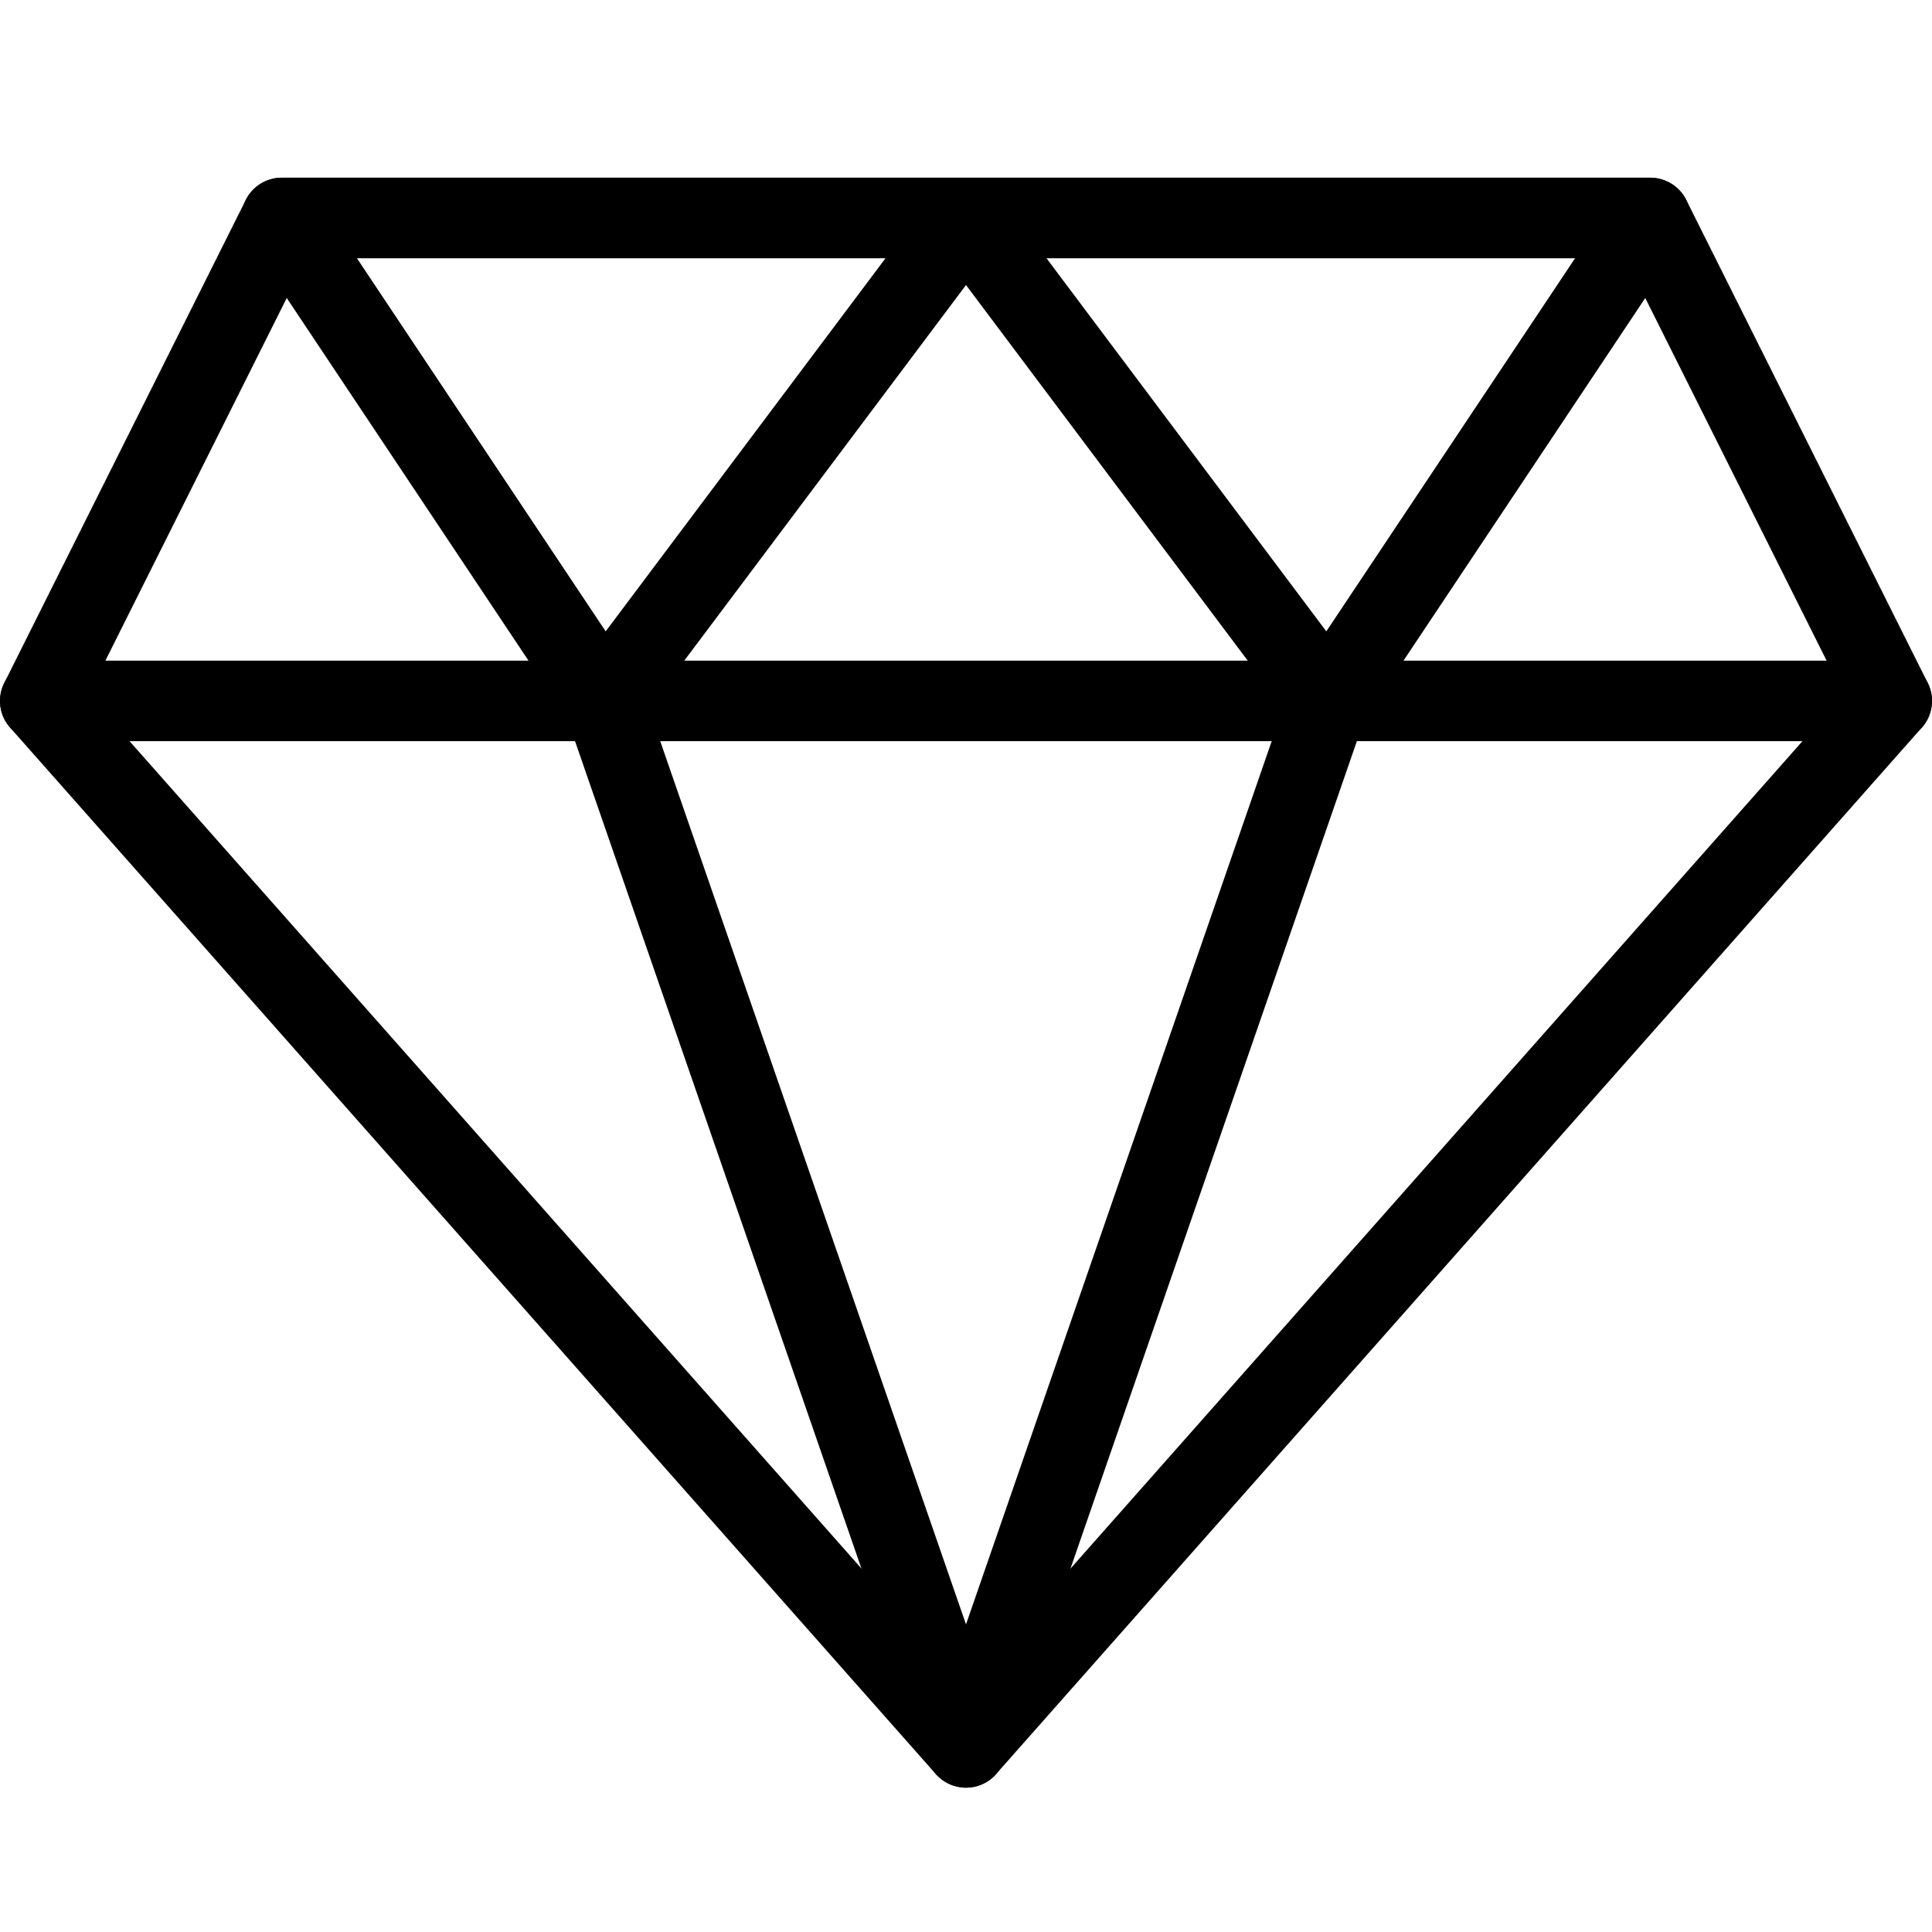 <?xml version="1.0" encoding="iso-8859-1"?>
<!-- Generator: Adobe Illustrator 19.0.0, SVG Export Plug-In . SVG Version: 6.00 Build 0)  -->
<svg version="1.1" id="Layer_1" xmlns="http://www.w3.org/2000/svg" xmlns:xlink="http://www.w3.org/1999/xlink" x="0px" y="0px"
	 viewBox="0 0 24 24" style="enable-background:new 0 0 24 24;" xml:space="preserve">
<g>
	<g>
		<path d="M12,22.207c-0.143,0-0.28-0.062-0.375-0.169l-11.5-13C-0.01,8.886-0.039,8.666,0.053,8.484l3-6
			C3.138,2.314,3.311,2.207,3.5,2.207h17c0.189,0,0.362,0.107,0.447,0.276l3,6c0.091,0.183,0.063,0.402-0.073,0.555l-11.5,13
			C12.28,22.146,12.143,22.207,12,22.207z M1.098,8.629L12,20.953L22.902,8.629l-2.711-5.421H3.809L1.098,8.629z"/>
	</g>
	<g>
		<path d="M23.5,9.207h-23c-0.276,0-0.5-0.224-0.5-0.5s0.224-0.5,0.5-0.5h23c0.276,0,0.5,0.224,0.5,0.5S23.776,9.207,23.5,9.207z"/>
	</g>
	<g>
		<path d="M16.5,9.207c-0.157,0-0.306-0.074-0.4-0.2L12,3.541L7.9,9.007c-0.097,0.13-0.254,0.197-0.414,0.2
			C7.324,9.203,7.174,9.12,7.084,8.985l-4-6c-0.153-0.23-0.091-0.54,0.139-0.693s0.54-0.091,0.693,0.139l3.608,5.412L11.6,2.408
			c0.188-0.252,0.611-0.252,0.8,0l4.076,5.435l3.608-5.412c0.153-0.229,0.462-0.292,0.693-0.139c0.23,0.153,0.292,0.463,0.139,0.693
			l-4,6c-0.09,0.135-0.24,0.218-0.402,0.223C16.509,9.207,16.504,9.207,16.5,9.207z"/>
	</g>
	<g>
		<path d="M12,22.207c-0.213,0-0.403-0.135-0.473-0.336l-4.5-13C6.937,8.61,7.076,8.325,7.336,8.235
			c0.26-0.091,0.545,0.048,0.636,0.309L12,20.179l4.027-11.635c0.091-0.261,0.375-0.4,0.636-0.309
			c0.261,0.09,0.399,0.375,0.309,0.636l-4.5,13C12.403,22.072,12.213,22.207,12,22.207z"/>
	</g>
</g>
<g>
</g>
<g>
</g>
<g>
</g>
<g>
</g>
<g>
</g>
<g>
</g>
<g>
</g>
<g>
</g>
<g>
</g>
<g>
</g>
<g>
</g>
<g>
</g>
<g>
</g>
<g>
</g>
<g>
</g>
</svg>
